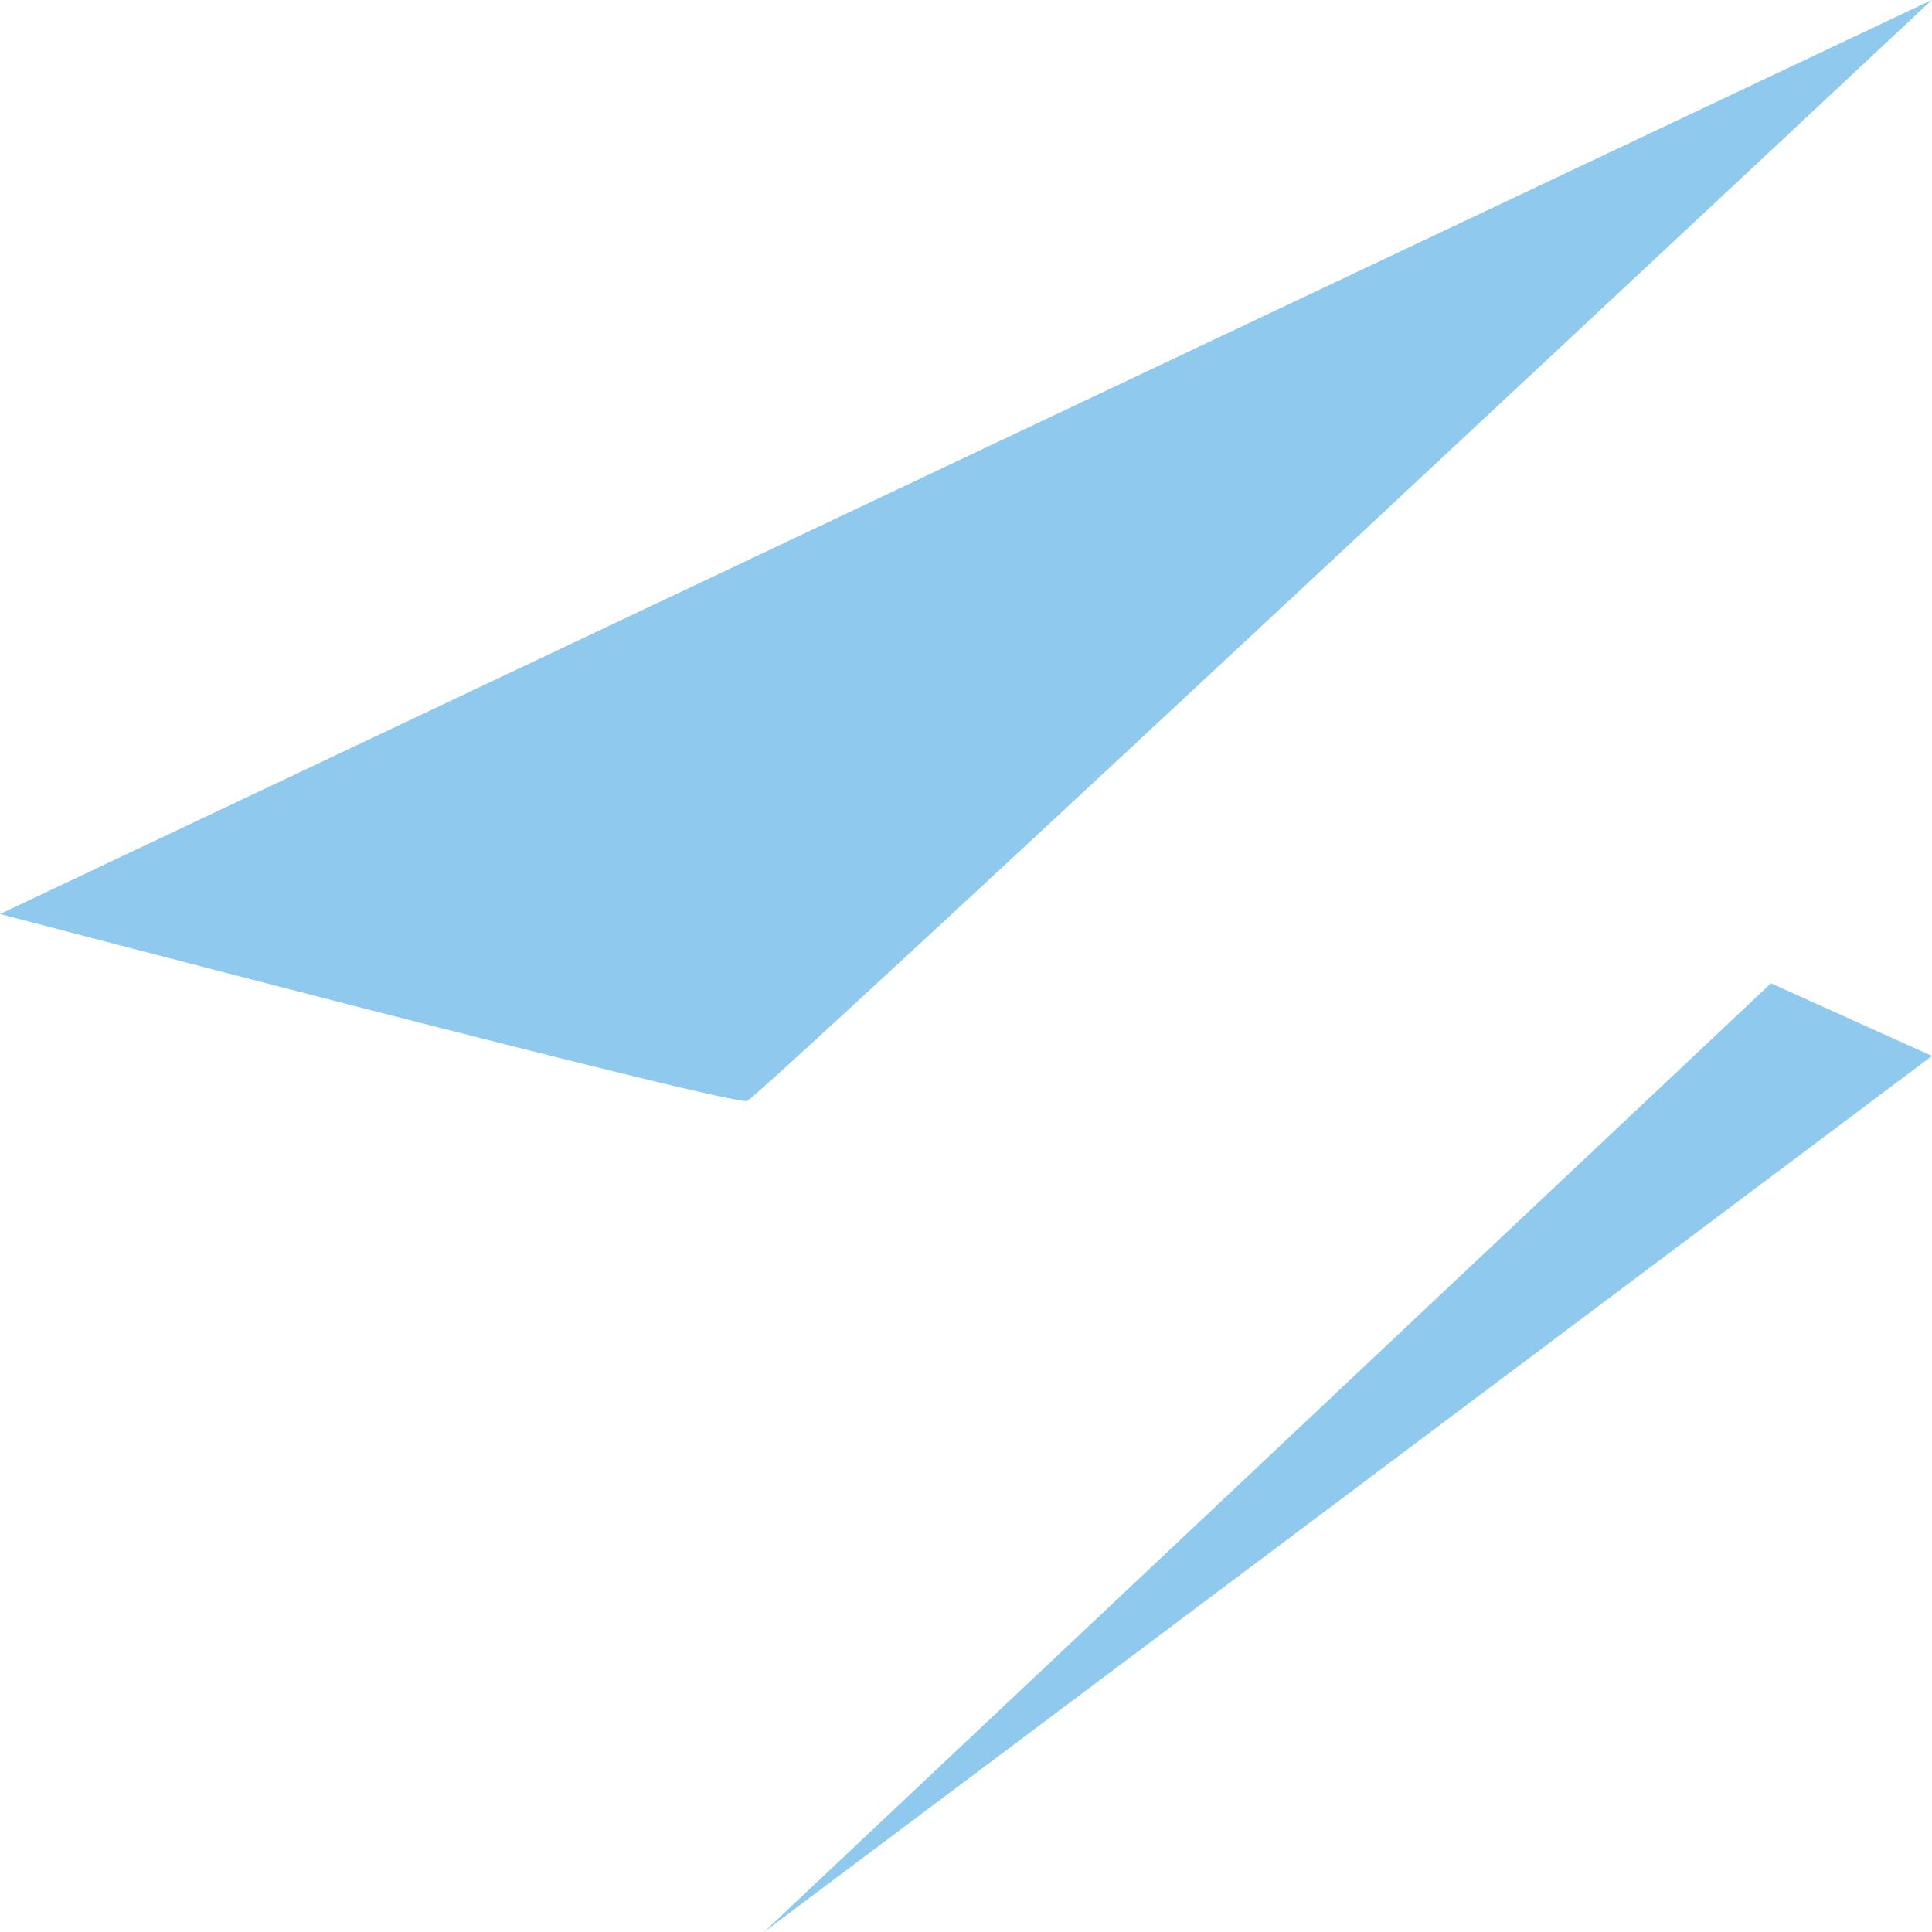 <?xml version="1.0" encoding="UTF-8"?>
<svg id="Layer_2" data-name="Layer 2" xmlns="http://www.w3.org/2000/svg" viewBox="0 0 200 200">
  <g id="Layer_1-2" data-name="Layer 1">
    <g>
      <path d="m0,94.62s75.84,19.9,77.33,19.35c1.49-.54,122.66-113.98,122.66-113.98L0,94.62Z" style="fill: #8fcaee; stroke-width: 0px;"/>
      <polygon points="183.33 101.79 79.09 200 200 109.31 183.33 101.79" style="fill: #8fcaee; stroke-width: 0px;"/>
    </g>
  </g>
</svg>